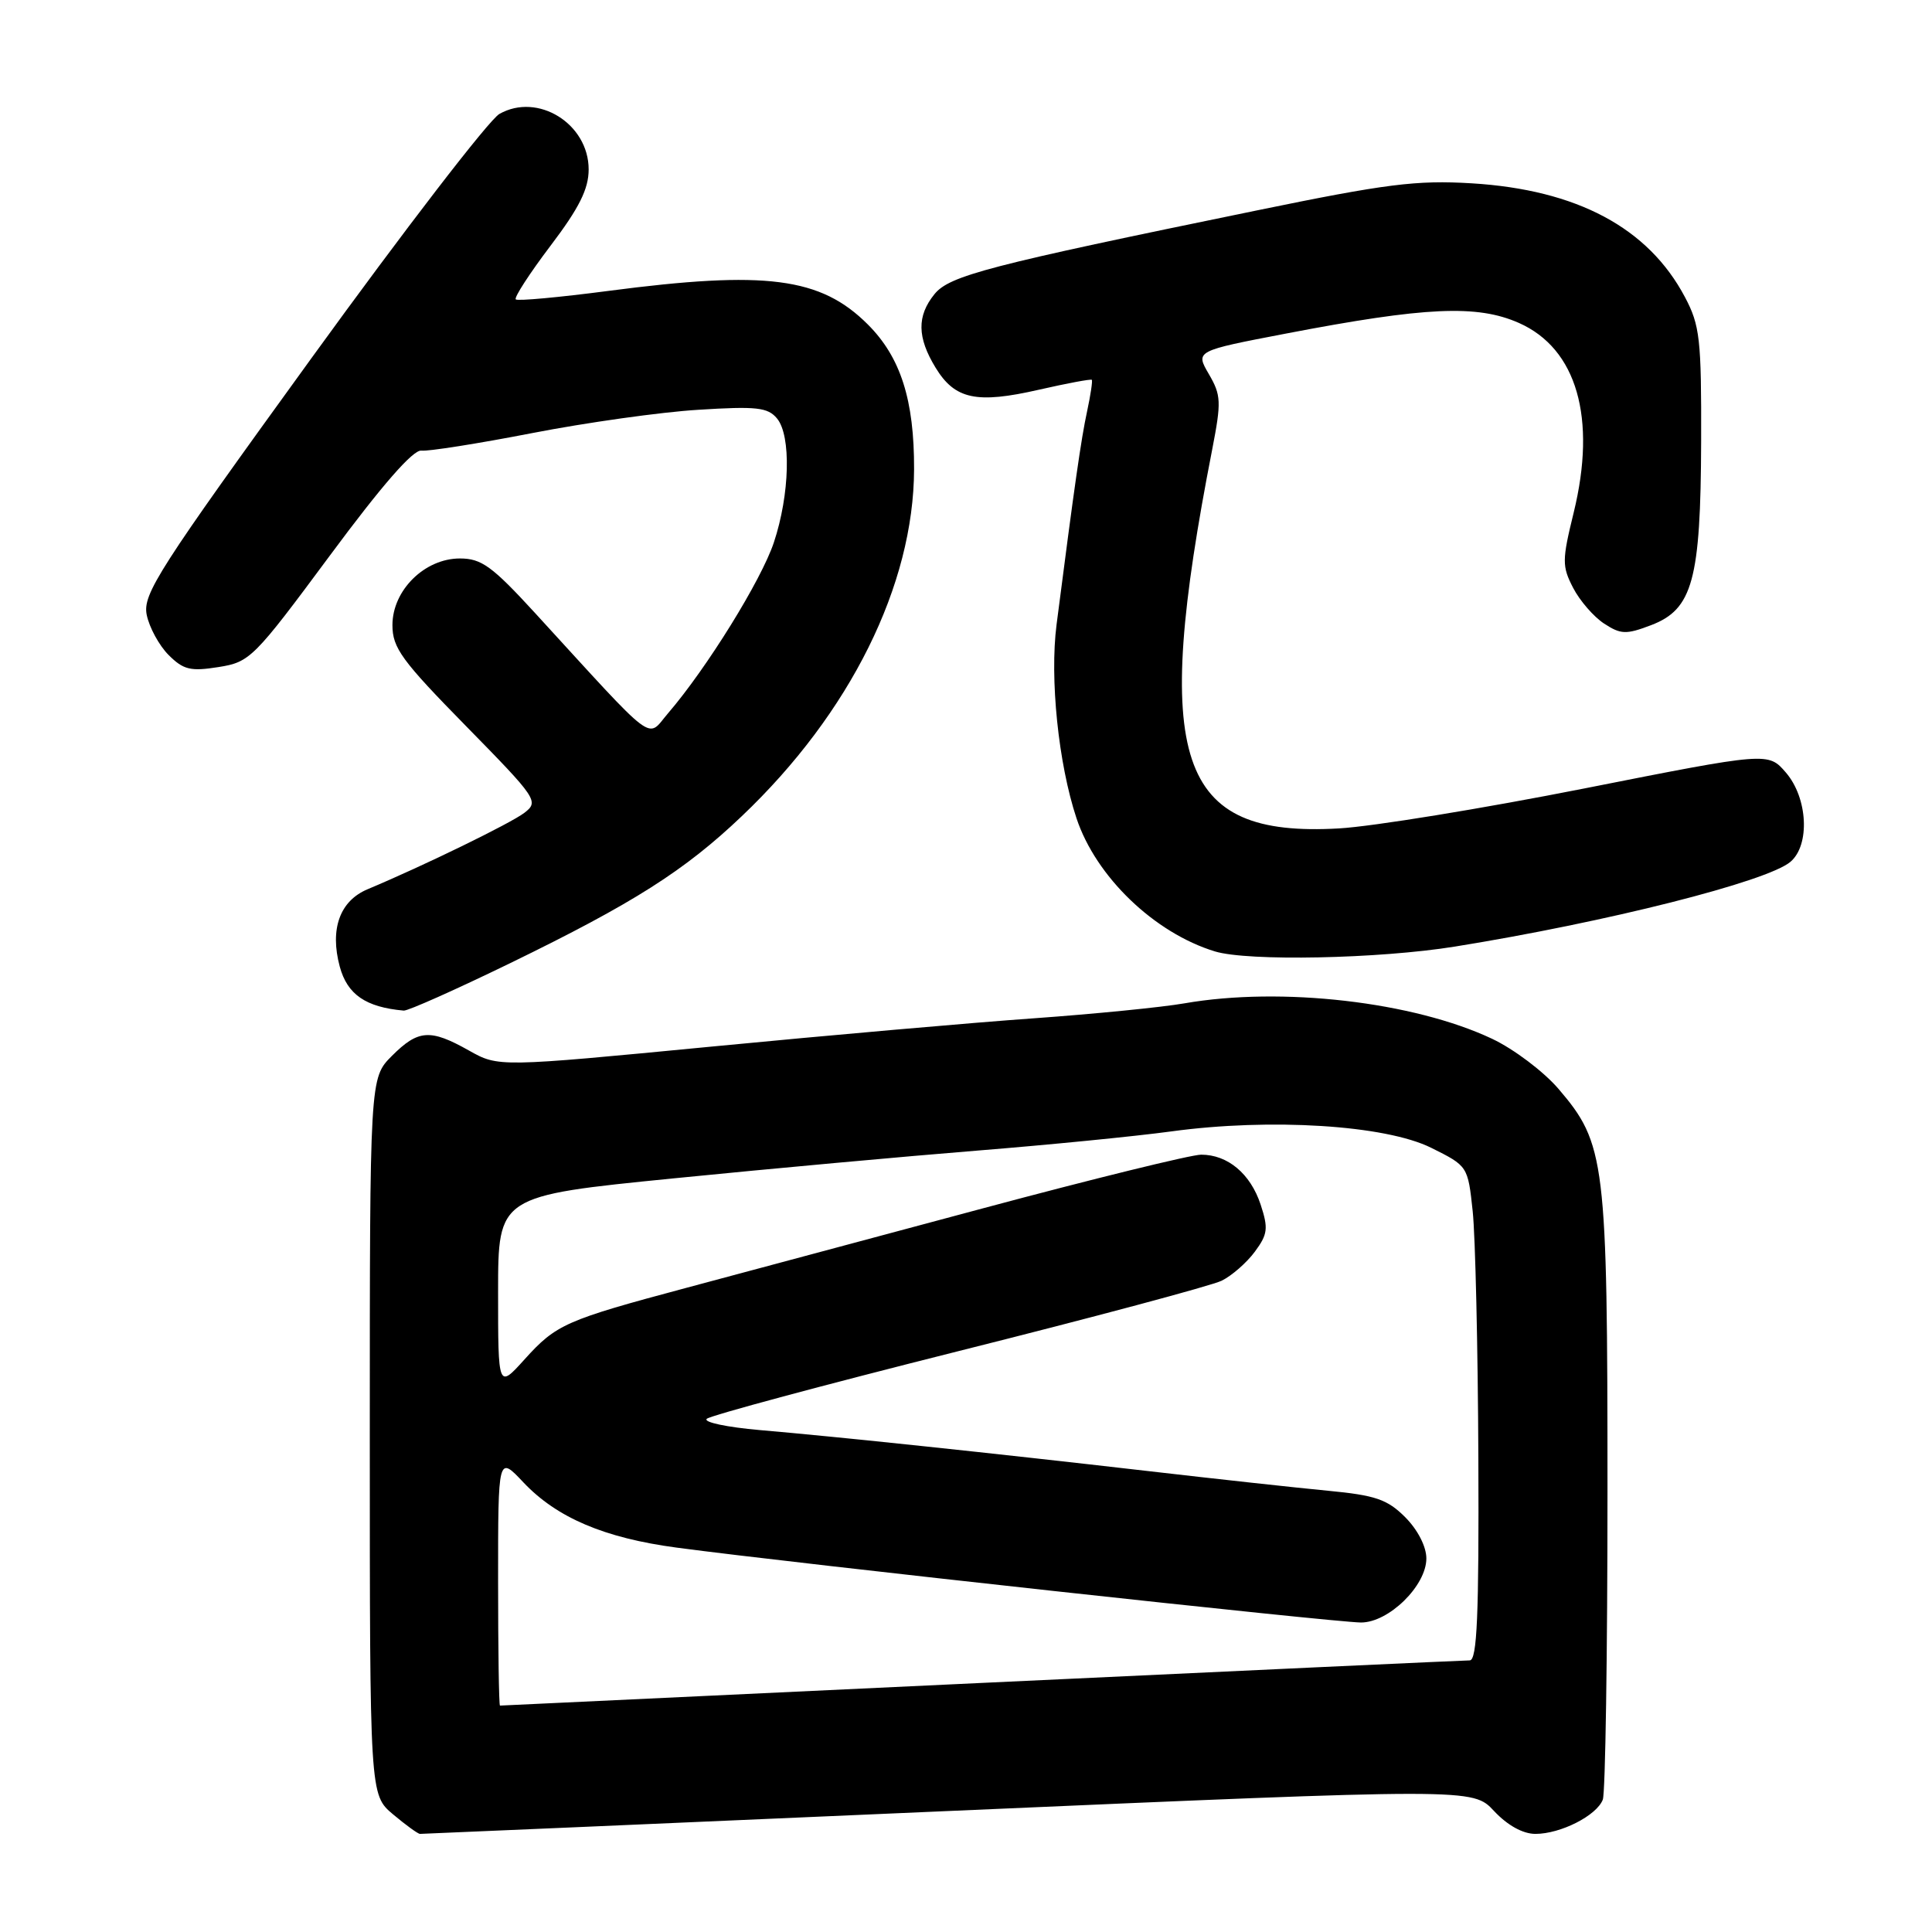 <?xml version="1.0" encoding="UTF-8" standalone="no"?>
<!DOCTYPE svg PUBLIC "-//W3C//DTD SVG 1.1//EN" "http://www.w3.org/Graphics/SVG/1.1/DTD/svg11.dtd" >
<svg xmlns="http://www.w3.org/2000/svg" xmlns:xlink="http://www.w3.org/1999/xlink" version="1.1" viewBox="0 0 256 256">
 <g >
 <path fill="currentColor"
d=" M 125.64 239.97 C 195.15 236.94 195.15 236.94 197.97 239.97 C 199.75 241.87 201.79 243.00 203.45 243.00 C 206.80 243.00 211.57 240.57 212.38 238.46 C 212.72 237.56 213.00 219.18 213.00 197.60 C 213.00 153.76 212.73 151.55 206.50 144.27 C 204.54 141.99 200.60 139.01 197.72 137.65 C 187.31 132.73 169.77 130.71 156.93 132.95 C 153.95 133.47 144.97 134.36 137.00 134.93 C 129.03 135.49 109.80 137.18 94.28 138.68 C 66.05 141.40 66.05 141.40 62.14 139.20 C 57.00 136.31 55.42 136.42 51.92 139.92 C 49.00 142.85 49.00 142.85 49.00 190.33 C 49.00 237.82 49.00 237.82 52.08 240.41 C 53.77 241.83 55.38 243.00 55.65 243.00 C 55.92 243.00 87.42 241.64 125.64 239.97 Z  M 67.63 127.61 C 83.92 119.68 90.71 115.37 98.30 108.14 C 112.65 94.50 121.07 77.53 121.12 62.18 C 121.15 53.00 119.34 47.34 115.00 43.00 C 108.74 36.74 101.51 35.81 80.59 38.55 C 74.09 39.40 68.57 39.91 68.34 39.67 C 68.10 39.43 70.17 36.23 72.95 32.56 C 76.75 27.55 78.00 25.04 78.00 22.45 C 78.00 16.40 71.26 12.21 66.17 15.10 C 64.81 15.87 53.60 30.43 41.26 47.47 C 20.97 75.48 18.89 78.72 19.44 81.47 C 19.78 83.13 21.08 85.53 22.34 86.79 C 24.30 88.75 25.25 88.98 28.95 88.39 C 33.12 87.73 33.62 87.23 43.72 73.60 C 50.60 64.31 54.73 59.57 55.83 59.71 C 56.75 59.82 63.35 58.78 70.50 57.39 C 77.65 56.00 87.56 54.60 92.52 54.30 C 100.25 53.81 101.74 53.98 102.96 55.45 C 104.85 57.73 104.66 65.51 102.54 71.88 C 100.88 76.87 93.66 88.53 88.53 94.50 C 85.62 97.88 87.29 99.13 70.89 81.22 C 65.21 75.03 63.80 74.00 60.94 74.00 C 56.27 74.00 52.00 78.21 52.00 82.83 C 52.00 85.85 53.22 87.52 61.75 96.21 C 71.17 105.81 71.43 106.20 69.50 107.69 C 67.72 109.07 56.17 114.70 48.73 117.82 C 45.03 119.36 43.68 123.10 45.02 128.08 C 46.02 131.78 48.46 133.46 53.50 133.91 C 54.05 133.96 60.41 131.12 67.63 127.61 Z  M 192.76 125.43 C 212.84 122.20 234.19 116.81 237.25 114.19 C 239.86 111.96 239.54 105.74 236.65 102.38 C 234.30 99.65 234.30 99.65 209.90 104.48 C 196.48 107.13 181.86 109.52 177.41 109.77 C 155.94 111.00 152.55 100.87 160.62 59.57 C 161.85 53.23 161.81 52.37 160.18 49.57 C 158.39 46.50 158.39 46.50 170.45 44.19 C 188.89 40.65 195.72 40.34 201.26 42.79 C 208.94 46.19 211.59 55.38 208.52 67.93 C 206.97 74.24 206.97 75.03 208.44 77.88 C 209.32 79.59 211.17 81.72 212.54 82.62 C 214.76 84.07 215.46 84.10 218.77 82.84 C 224.29 80.74 225.35 76.85 225.41 58.50 C 225.45 44.93 225.25 43.11 223.26 39.36 C 218.40 30.18 208.95 25.14 195.00 24.29 C 187.69 23.85 183.70 24.35 166.50 27.89 C 130.92 35.19 125.81 36.52 123.82 38.98 C 121.48 41.87 121.52 44.71 123.97 48.72 C 126.53 52.92 129.40 53.53 137.66 51.64 C 141.39 50.79 144.54 50.20 144.67 50.33 C 144.79 50.46 144.51 52.35 144.04 54.53 C 143.26 58.13 142.38 64.27 140.00 82.76 C 139.08 89.90 140.24 101.19 142.64 108.42 C 145.22 116.18 152.96 123.62 160.99 126.07 C 165.38 127.40 182.68 127.05 192.76 125.43 Z  M 66.00 209.43 C 66.00 192.86 66.00 192.86 69.36 196.43 C 73.79 201.11 80.08 203.79 89.68 205.07 C 105.04 207.13 176.81 214.97 180.33 214.99 C 184.01 215.00 189.00 210.12 189.00 206.50 C 189.00 204.93 187.86 202.71 186.20 201.04 C 183.83 198.67 182.26 198.13 175.95 197.53 C 171.85 197.14 161.07 195.96 152.00 194.91 C 131.63 192.56 111.03 190.38 100.65 189.49 C 96.32 189.11 93.17 188.45 93.65 188.00 C 94.12 187.56 109.11 183.53 126.97 179.04 C 144.83 174.56 160.54 170.36 161.88 169.70 C 163.22 169.04 165.20 167.31 166.27 165.86 C 167.98 163.55 168.08 162.77 167.04 159.61 C 165.69 155.52 162.68 153.00 159.16 153.00 C 157.84 153.00 144.78 156.21 130.13 160.14 C 115.48 164.06 97.88 168.78 91.00 170.63 C 74.93 174.93 73.71 175.47 69.51 180.12 C 66.00 184.01 66.00 184.01 66.00 171.23 C 66.00 158.46 66.00 158.46 89.25 156.14 C 102.04 154.86 120.15 153.21 129.50 152.46 C 138.85 151.71 150.41 150.57 155.19 149.92 C 168.36 148.12 183.56 149.08 189.62 152.08 C 194.49 154.50 194.50 154.51 195.14 160.50 C 195.49 163.80 195.83 178.54 195.89 193.25 C 195.98 214.04 195.72 220.00 194.75 220.01 C 194.06 220.01 164.93 221.36 130.00 223.00 C 95.08 224.65 66.39 225.99 66.25 226.00 C 66.11 226.00 66.00 218.54 66.00 209.43 Z "/>
</g>
</svg>